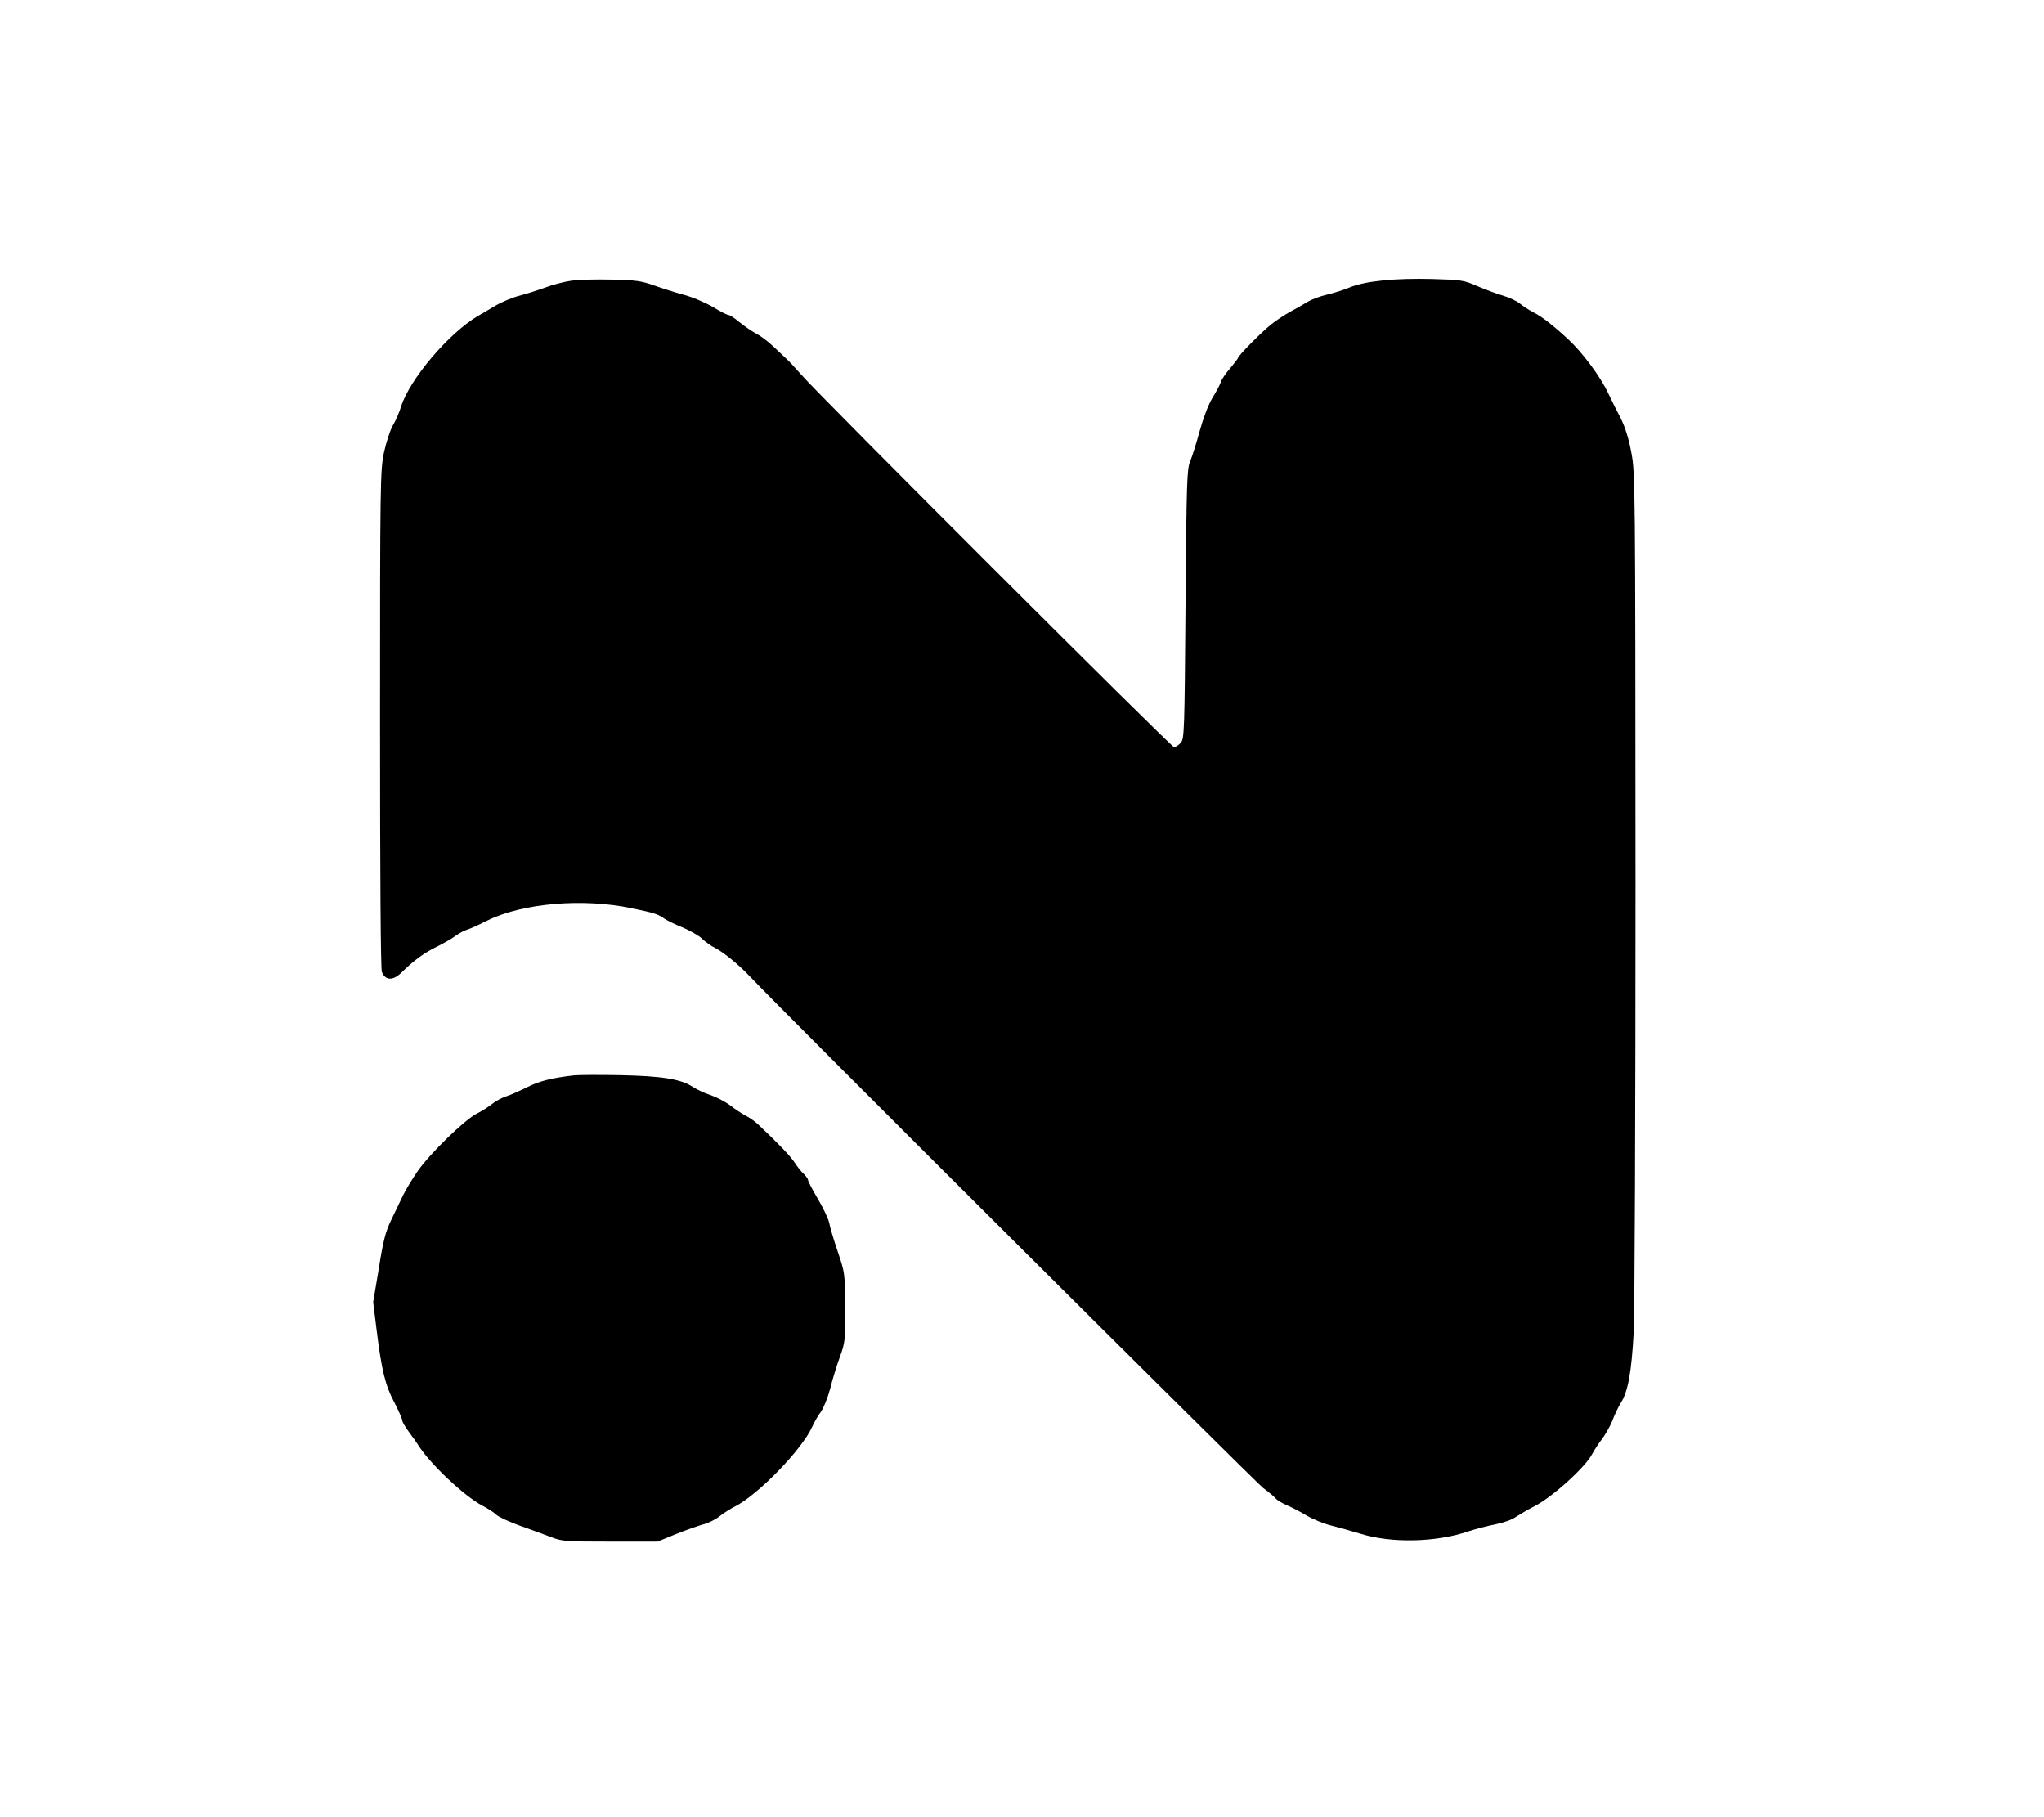 <svg version="1.0" xmlns="http://www.w3.org/2000/svg" width="36" height="32"
    viewBox="0 0 900 900" preserveAspectRatio="xMidYMid meet">
    <g transform="translate(0,900) scale(0.1,-0.1)" fill="#000000"
        stroke="none">
        <path
            d="M2270 7610 c-36 -5 -95 -20 -131 -34 -36 -13 -95 -32 -130 -41 -35 -9 -89 -32 -119 -50 -30 -18 -69 -41 -87 -51 -144 -86 -334 -310 -378 -445 -9 -30 -28 -74 -42 -97 -14 -24 -33 -85 -44 -135 -18 -87 -19 -156 -19 -1318 0 -778 3 -1236 9 -1253 17 -42 54 -44 95 -5 65 64 115 100 177 130 34 17 76 41 93 54 17 12 42 26 56 30 14 4 59 24 100 45 175 87 475 113 720 61 110 -23 126 -28 160 -52 14 -9 54 -29 90 -43 35 -15 78 -39 95 -55 16 -16 46 -37 65 -46 41 -21 117 -83 169 -138 144 -154 2507 -2507 2546 -2537 28 -20 56 -44 62 -52 7 -8 32 -23 55 -33 24 -10 68 -33 98 -51 30 -18 84 -40 120 -49 36 -9 100 -27 143 -40 154 -49 377 -44 536 10 36 12 97 28 134 35 37 7 84 23 103 37 20 13 61 37 92 53 88 44 253 194 286 258 10 19 32 53 50 76 17 23 40 64 51 91 10 28 29 67 42 88 35 56 52 150 63 347 5 98 9 1077 9 2215 -1 1992 -1 2042 -21 2145 -13 71 -31 126 -53 170 -19 36 -46 90 -60 120 -38 82 -127 203 -200 270 -67 63 -131 113 -168 131 -23 12 -55 32 -70 45 -16 13 -54 31 -85 40 -31 9 -88 30 -127 47 -66 29 -79 31 -220 35 -187 5 -336 -10 -413 -42 -31 -13 -83 -29 -114 -36 -31 -7 -74 -23 -95 -36 -21 -13 -60 -35 -88 -50 -27 -15 -69 -43 -94 -63 -51 -42 -160 -153 -161 -163 0 -4 -18 -27 -39 -52 -22 -25 -43 -56 -46 -68 -4 -13 -23 -48 -42 -79 -20 -33 -45 -99 -63 -164 -16 -60 -38 -128 -47 -150 -16 -37 -18 -97 -23 -706 -5 -638 -6 -668 -24 -688 -11 -12 -25 -21 -33 -21 -14 0 -1761 1745 -1848 1846 -27 31 -60 67 -73 78 -12 12 -43 40 -68 64 -25 23 -62 51 -83 61 -20 11 -57 36 -80 55 -24 20 -48 36 -55 36 -7 0 -42 18 -78 40 -36 21 -101 49 -144 60 -44 12 -110 33 -149 47 -59 21 -90 26 -205 28 -74 2 -164 0 -200 -5z" />
        <path
            d="M2280 3674 c-112 -13 -172 -29 -230 -58 -36 -18 -83 -39 -105 -46 -22 -7 -53 -24 -69 -37 -16 -13 -50 -35 -76 -48 -60 -30 -231 -196 -292 -283 -26 -37 -59 -92 -74 -122 -14 -30 -41 -86 -60 -125 -27 -56 -39 -103 -60 -237 l-28 -167 17 -138 c25 -201 43 -275 88 -359 21 -41 39 -81 39 -89 0 -7 15 -33 33 -57 18 -24 40 -55 50 -71 58 -90 225 -247 312 -293 28 -14 60 -35 72 -47 13 -11 65 -35 115 -53 51 -18 120 -43 153 -56 57 -22 73 -23 295 -23 l235 0 90 37 c50 20 110 41 135 48 25 6 61 24 80 39 20 16 56 39 80 51 115 59 331 282 381 394 10 22 29 56 43 74 13 18 34 70 46 115 11 45 33 116 48 157 26 71 27 84 26 245 -1 168 -1 171 -37 277 -20 59 -39 122 -42 142 -4 19 -29 72 -56 118 -27 45 -49 88 -49 94 0 6 -10 19 -21 30 -12 10 -32 36 -45 56 -21 32 -82 96 -179 187 -16 16 -45 36 -63 45 -19 10 -53 32 -77 51 -24 18 -68 41 -97 51 -29 9 -69 28 -89 41 -59 39 -155 54 -364 58 -104 2 -206 1 -225 -1z" />
    </g>
</svg> 